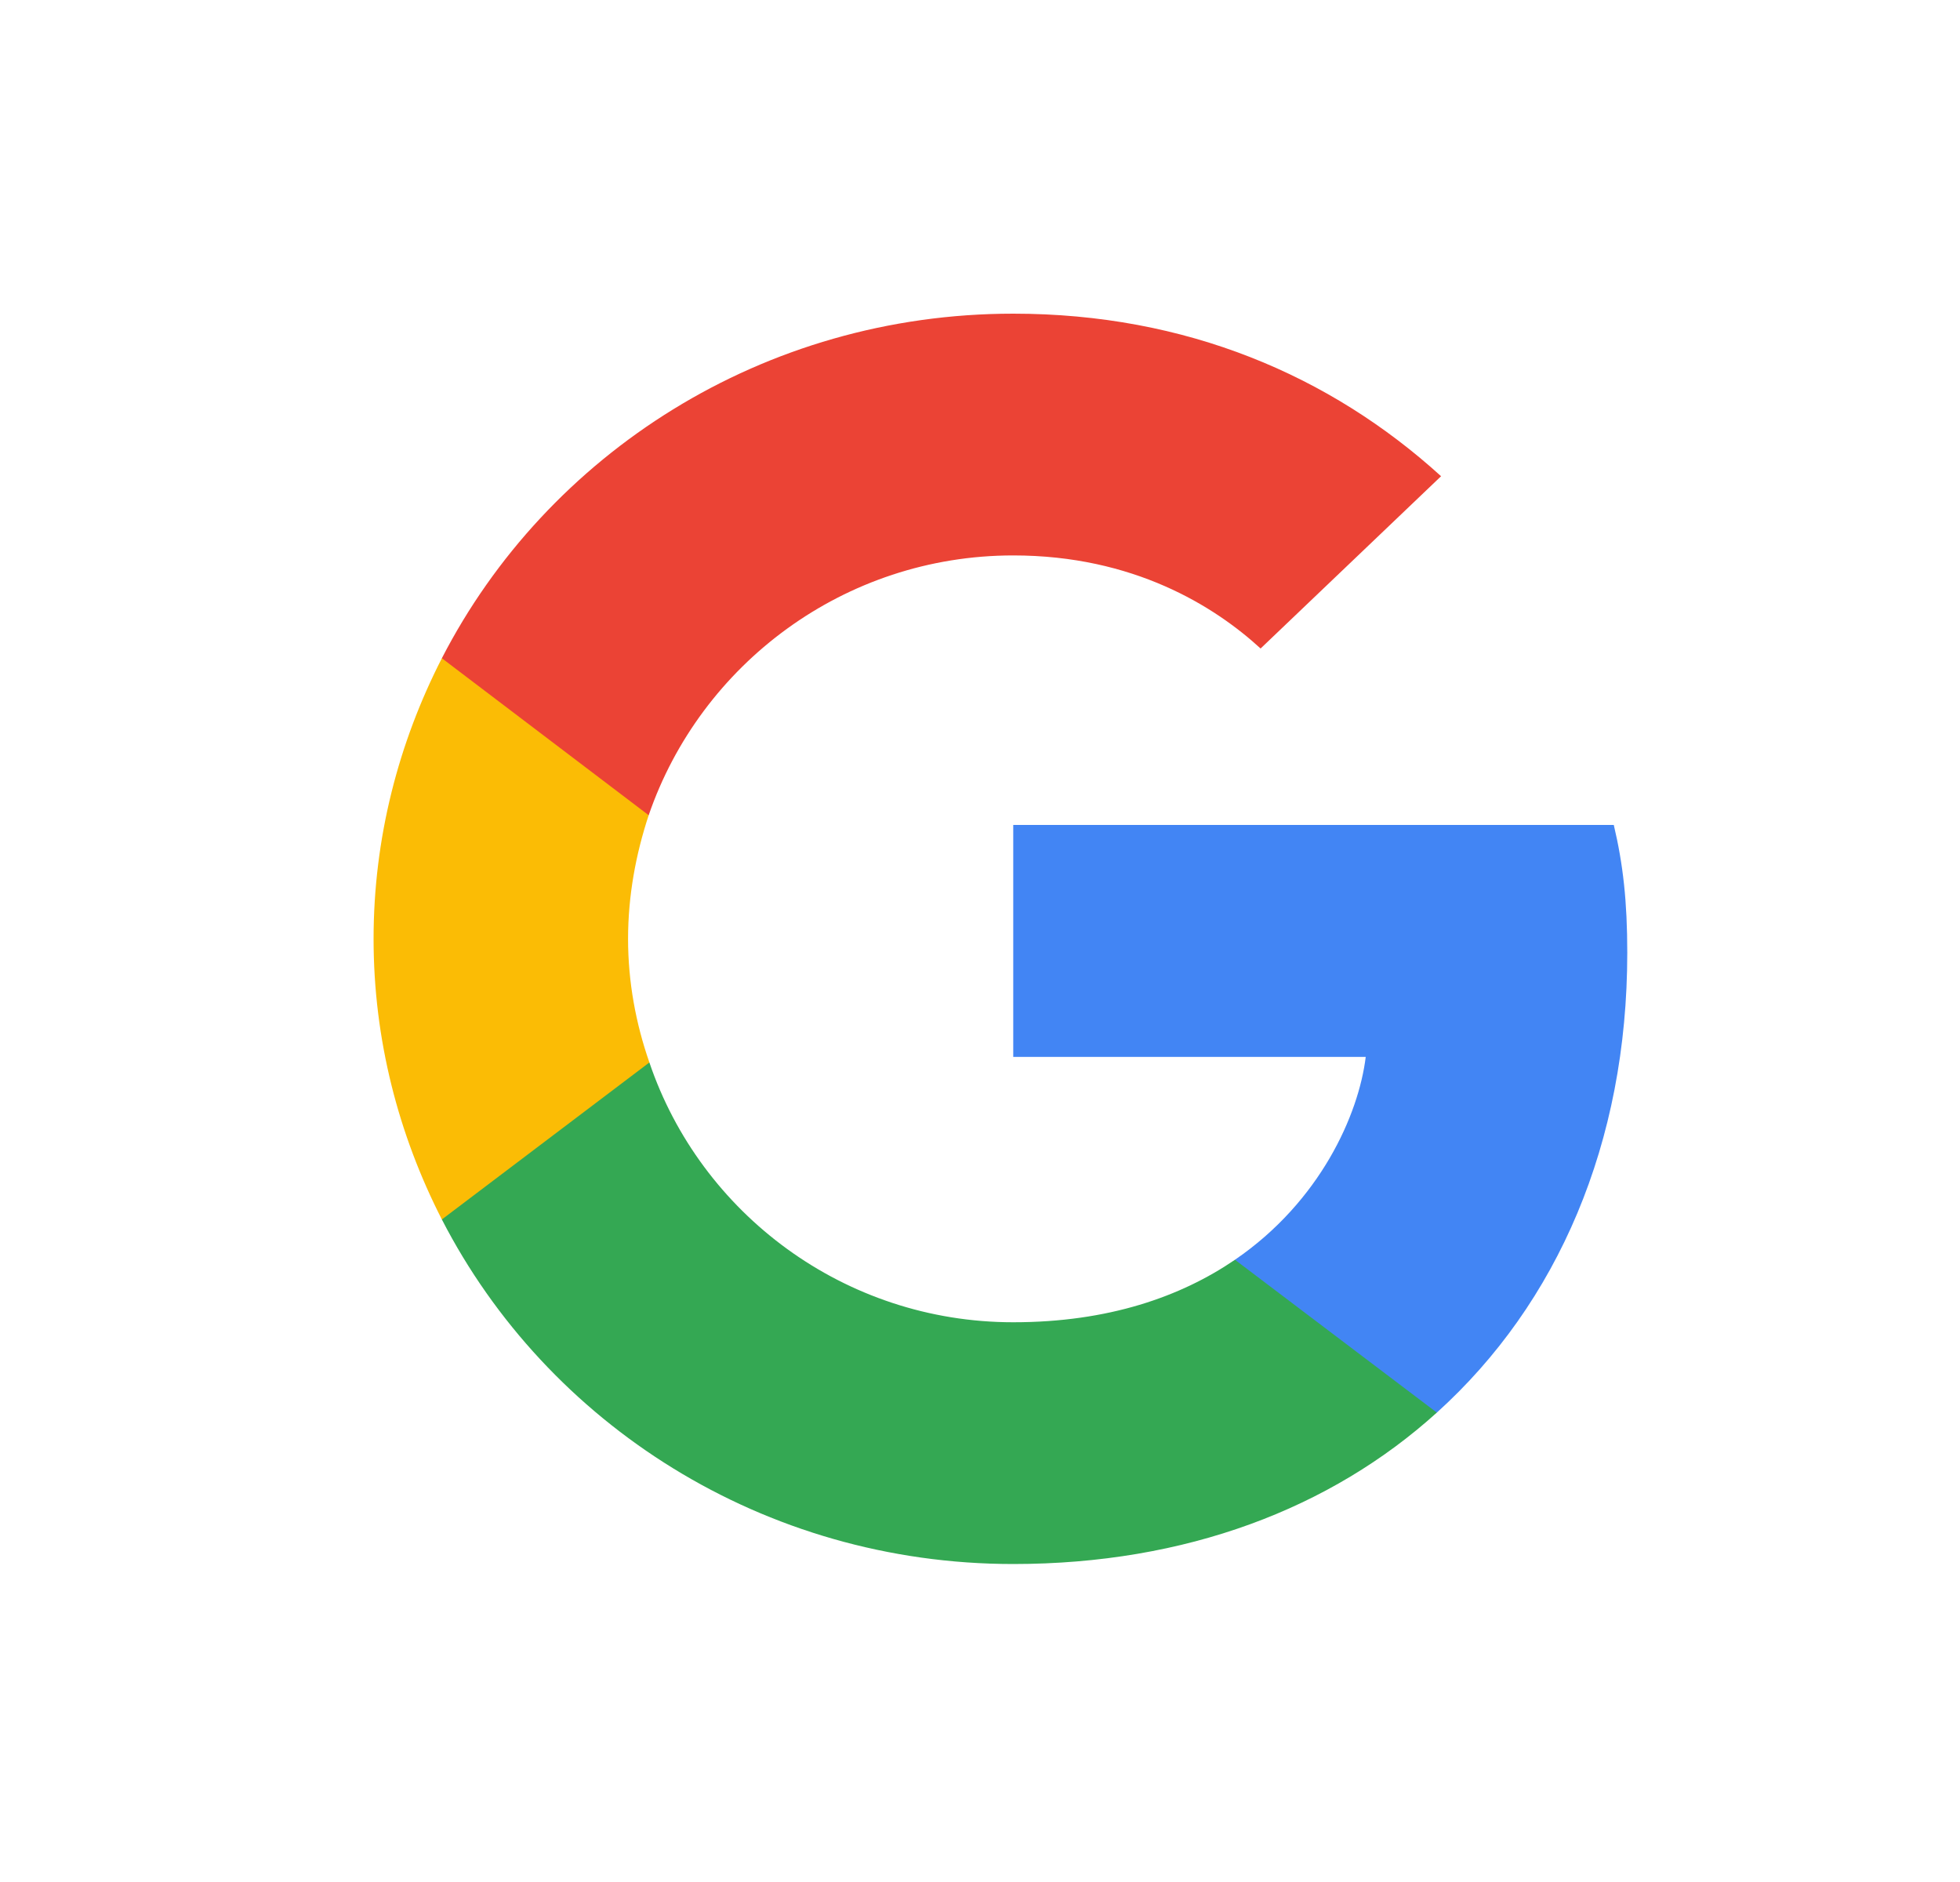 <svg width="25" height="24" viewBox="0 0 25 24" fill="none" xmlns="http://www.w3.org/2000/svg">
<g clip-path="url(#clip0)">
<path d="M20.756 12.15C20.756 11.494 20.702 11.016 20.584 10.52H12.924V13.478H17.42C17.33 14.214 16.84 15.321 15.752 16.065L15.737 16.164L18.159 17.998L18.327 18.014C19.868 16.623 20.756 14.577 20.756 12.15Z" fill="#4285F4"/>
<path d="M12.924 19.945C15.127 19.945 16.976 19.236 18.327 18.014L15.752 16.065C15.063 16.535 14.139 16.862 12.924 16.862C10.767 16.862 8.935 15.472 8.283 13.549L8.187 13.557L5.669 15.462L5.636 15.551C6.977 18.156 9.733 19.945 12.924 19.945Z" fill="#34A853"/>
<path d="M8.283 13.549C8.11 13.053 8.011 12.522 8.011 11.973C8.011 11.423 8.11 10.892 8.274 10.396L8.269 10.29L5.719 8.355L5.636 8.394C5.083 9.474 4.765 10.688 4.765 11.973C4.765 13.257 5.083 14.47 5.636 15.551L8.283 13.549Z" fill="#FBBC05"/>
<path d="M12.924 7.083C14.456 7.083 15.489 7.729 16.079 8.27L18.381 6.073C16.967 4.788 15.127 4 12.924 4C9.733 4 6.977 5.789 5.636 8.394L8.274 10.396C8.935 8.473 10.767 7.083 12.924 7.083Z" fill="#EB4335"/>
</g>
<defs>
<clipPath id="clip0">
<rect width="16" height="16" fill="white" transform="translate(4.765 4)"/>
</clipPath>
</defs>
</svg>
